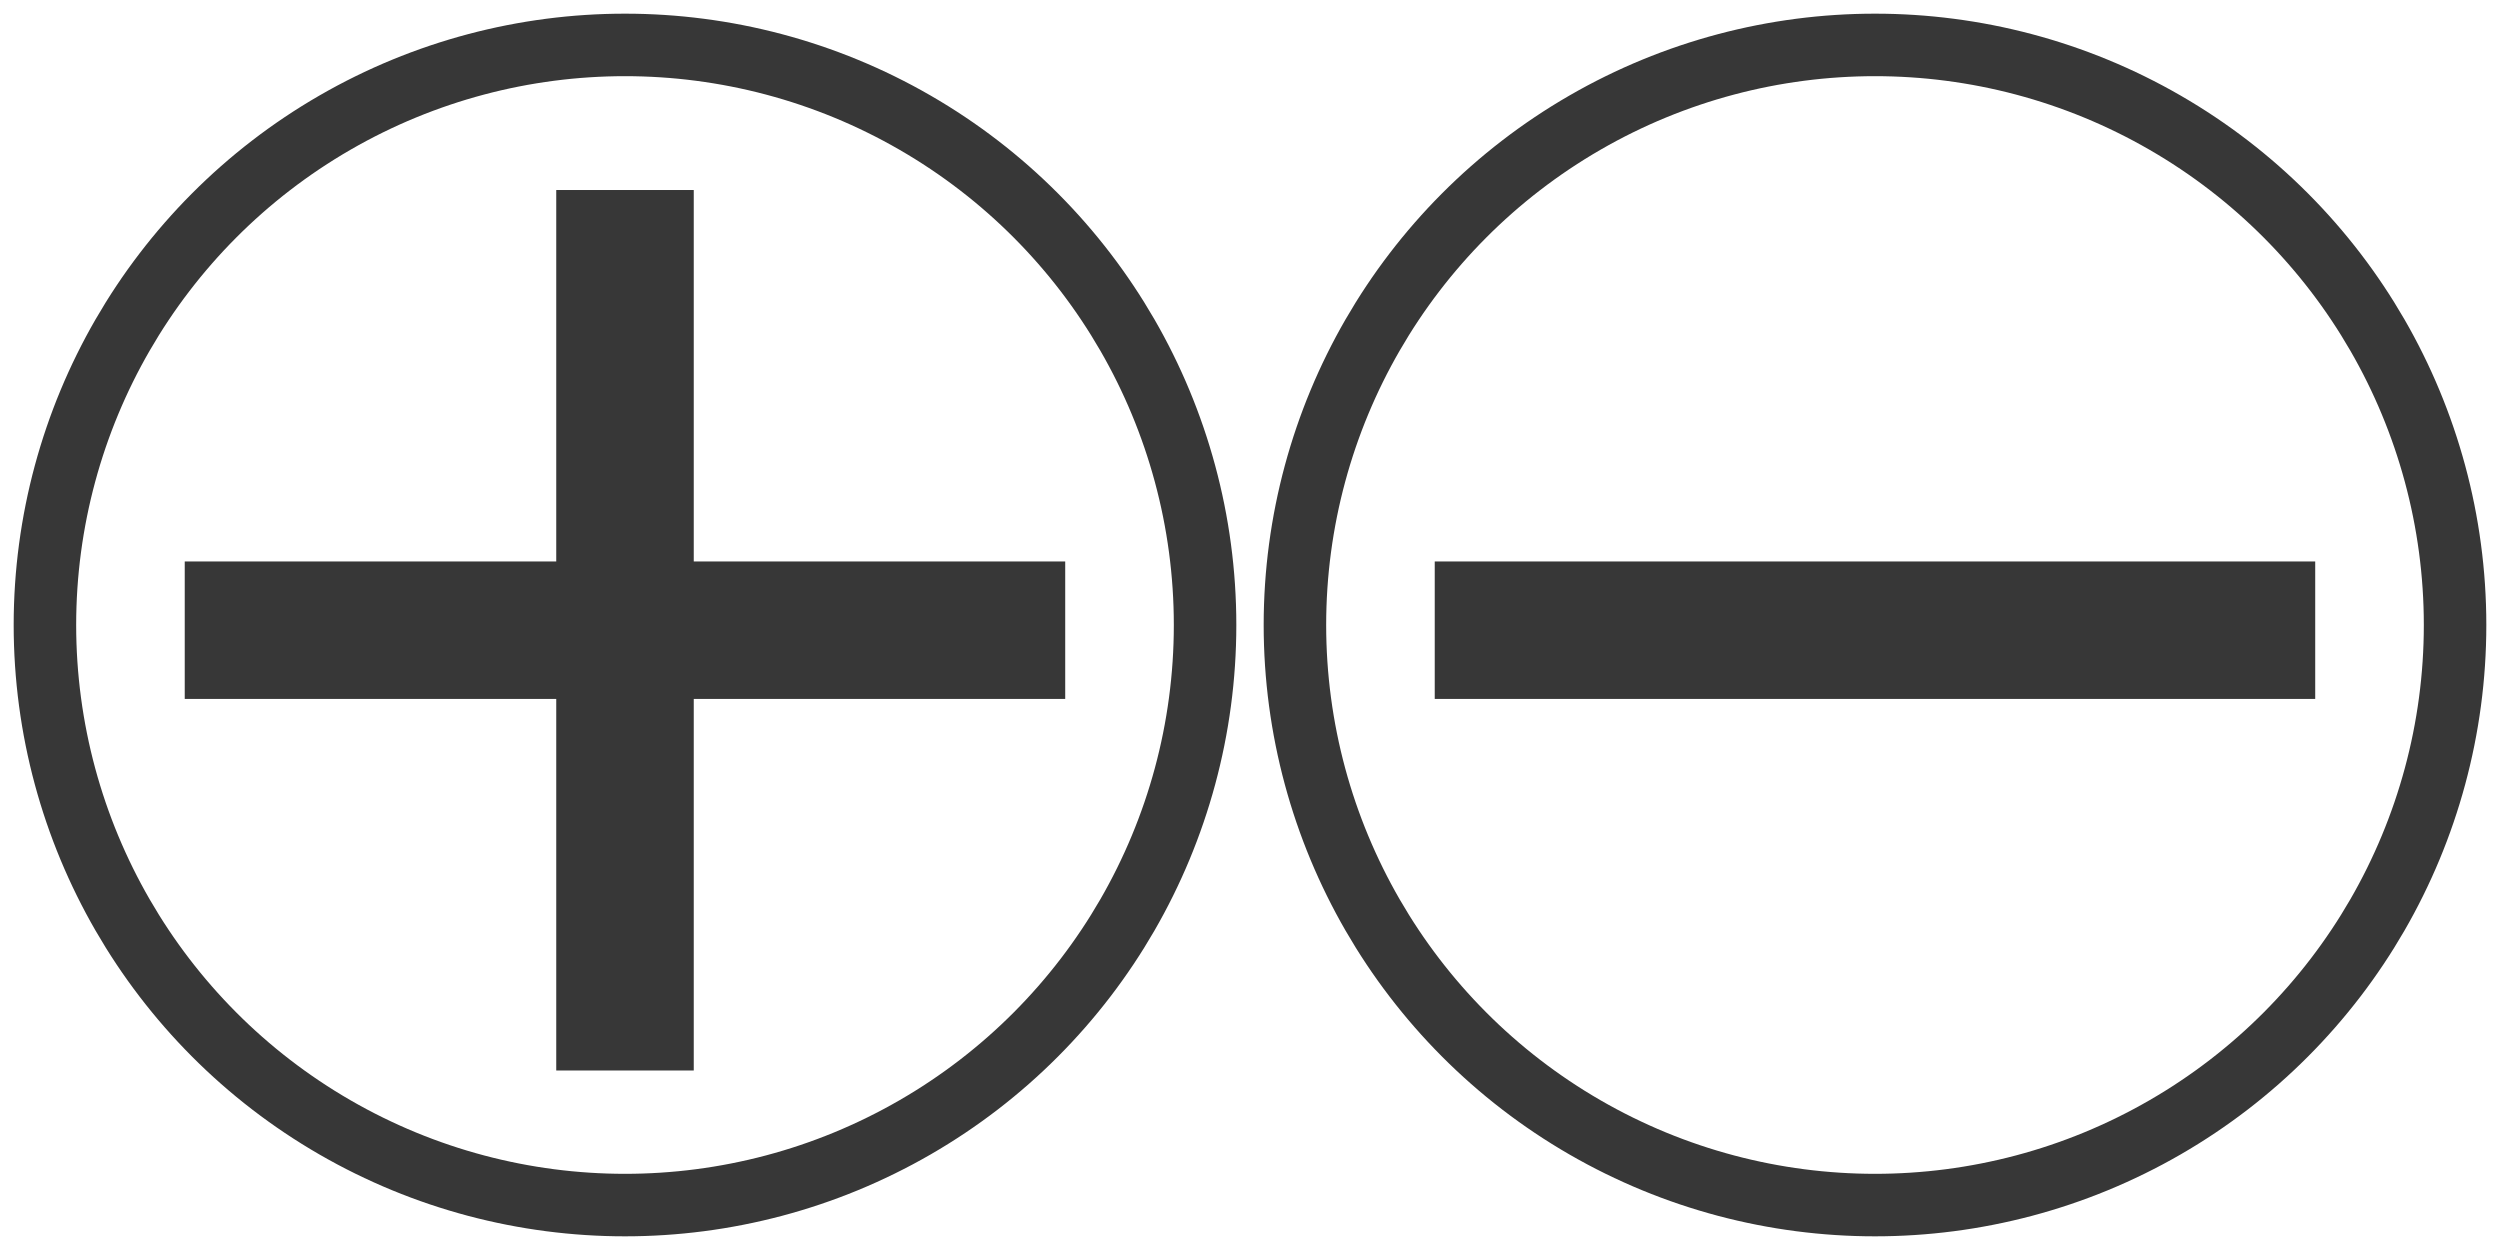 <?xml version="1.0" encoding="UTF-8" standalone="no"?>
<!DOCTYPE svg PUBLIC "-//W3C//DTD SVG 1.1//EN" "http://www.w3.org/Graphics/SVG/1.1/DTD/svg11.dtd">
<svg width="100%" height="100%" viewBox="0 0 100 50" version="1.1" xmlns="http://www.w3.org/2000/svg" xmlns:xlink="http://www.w3.org/1999/xlink" xml:space="preserve" xmlns:serif="http://www.serif.com/" style="fill-rule:evenodd;clip-rule:evenodd;stroke-linecap:square;stroke-miterlimit:1.5;">
    <g>
        <circle cx="25" cy="25" r="23.203" style="fill:none;stroke:rgb(55,55,55);stroke-width:2.5px;"/>
        <g transform="matrix(1,0,0,0.808,0,4.842)">
            <path d="M25,6.164L25,44.252" style="fill:none;stroke:rgb(55,55,55);stroke-width:5.5px;"/>
        </g>
        <g transform="matrix(6.12323e-17,1,-0.808,4.94715e-17,45.367,0.208)">
            <path d="M25,6.164L25,44.252" style="fill:none;stroke:rgb(55,55,55);stroke-width:5.5px;"/>
        </g>
    </g>
    <g transform="matrix(1,0,0,1,50,0)">
        <circle cx="25" cy="25" r="23.203" style="fill:none;stroke:rgb(55,55,55);stroke-width:2.5px;"/>
        <g transform="matrix(6.12323e-17,1,-0.808,4.94715e-17,45.367,0.208)">
            <path d="M25,6.164L25,44.252" style="fill:none;stroke:rgb(55,55,55);stroke-width:5.5px;"/>
        </g>
    </g>
</svg>
